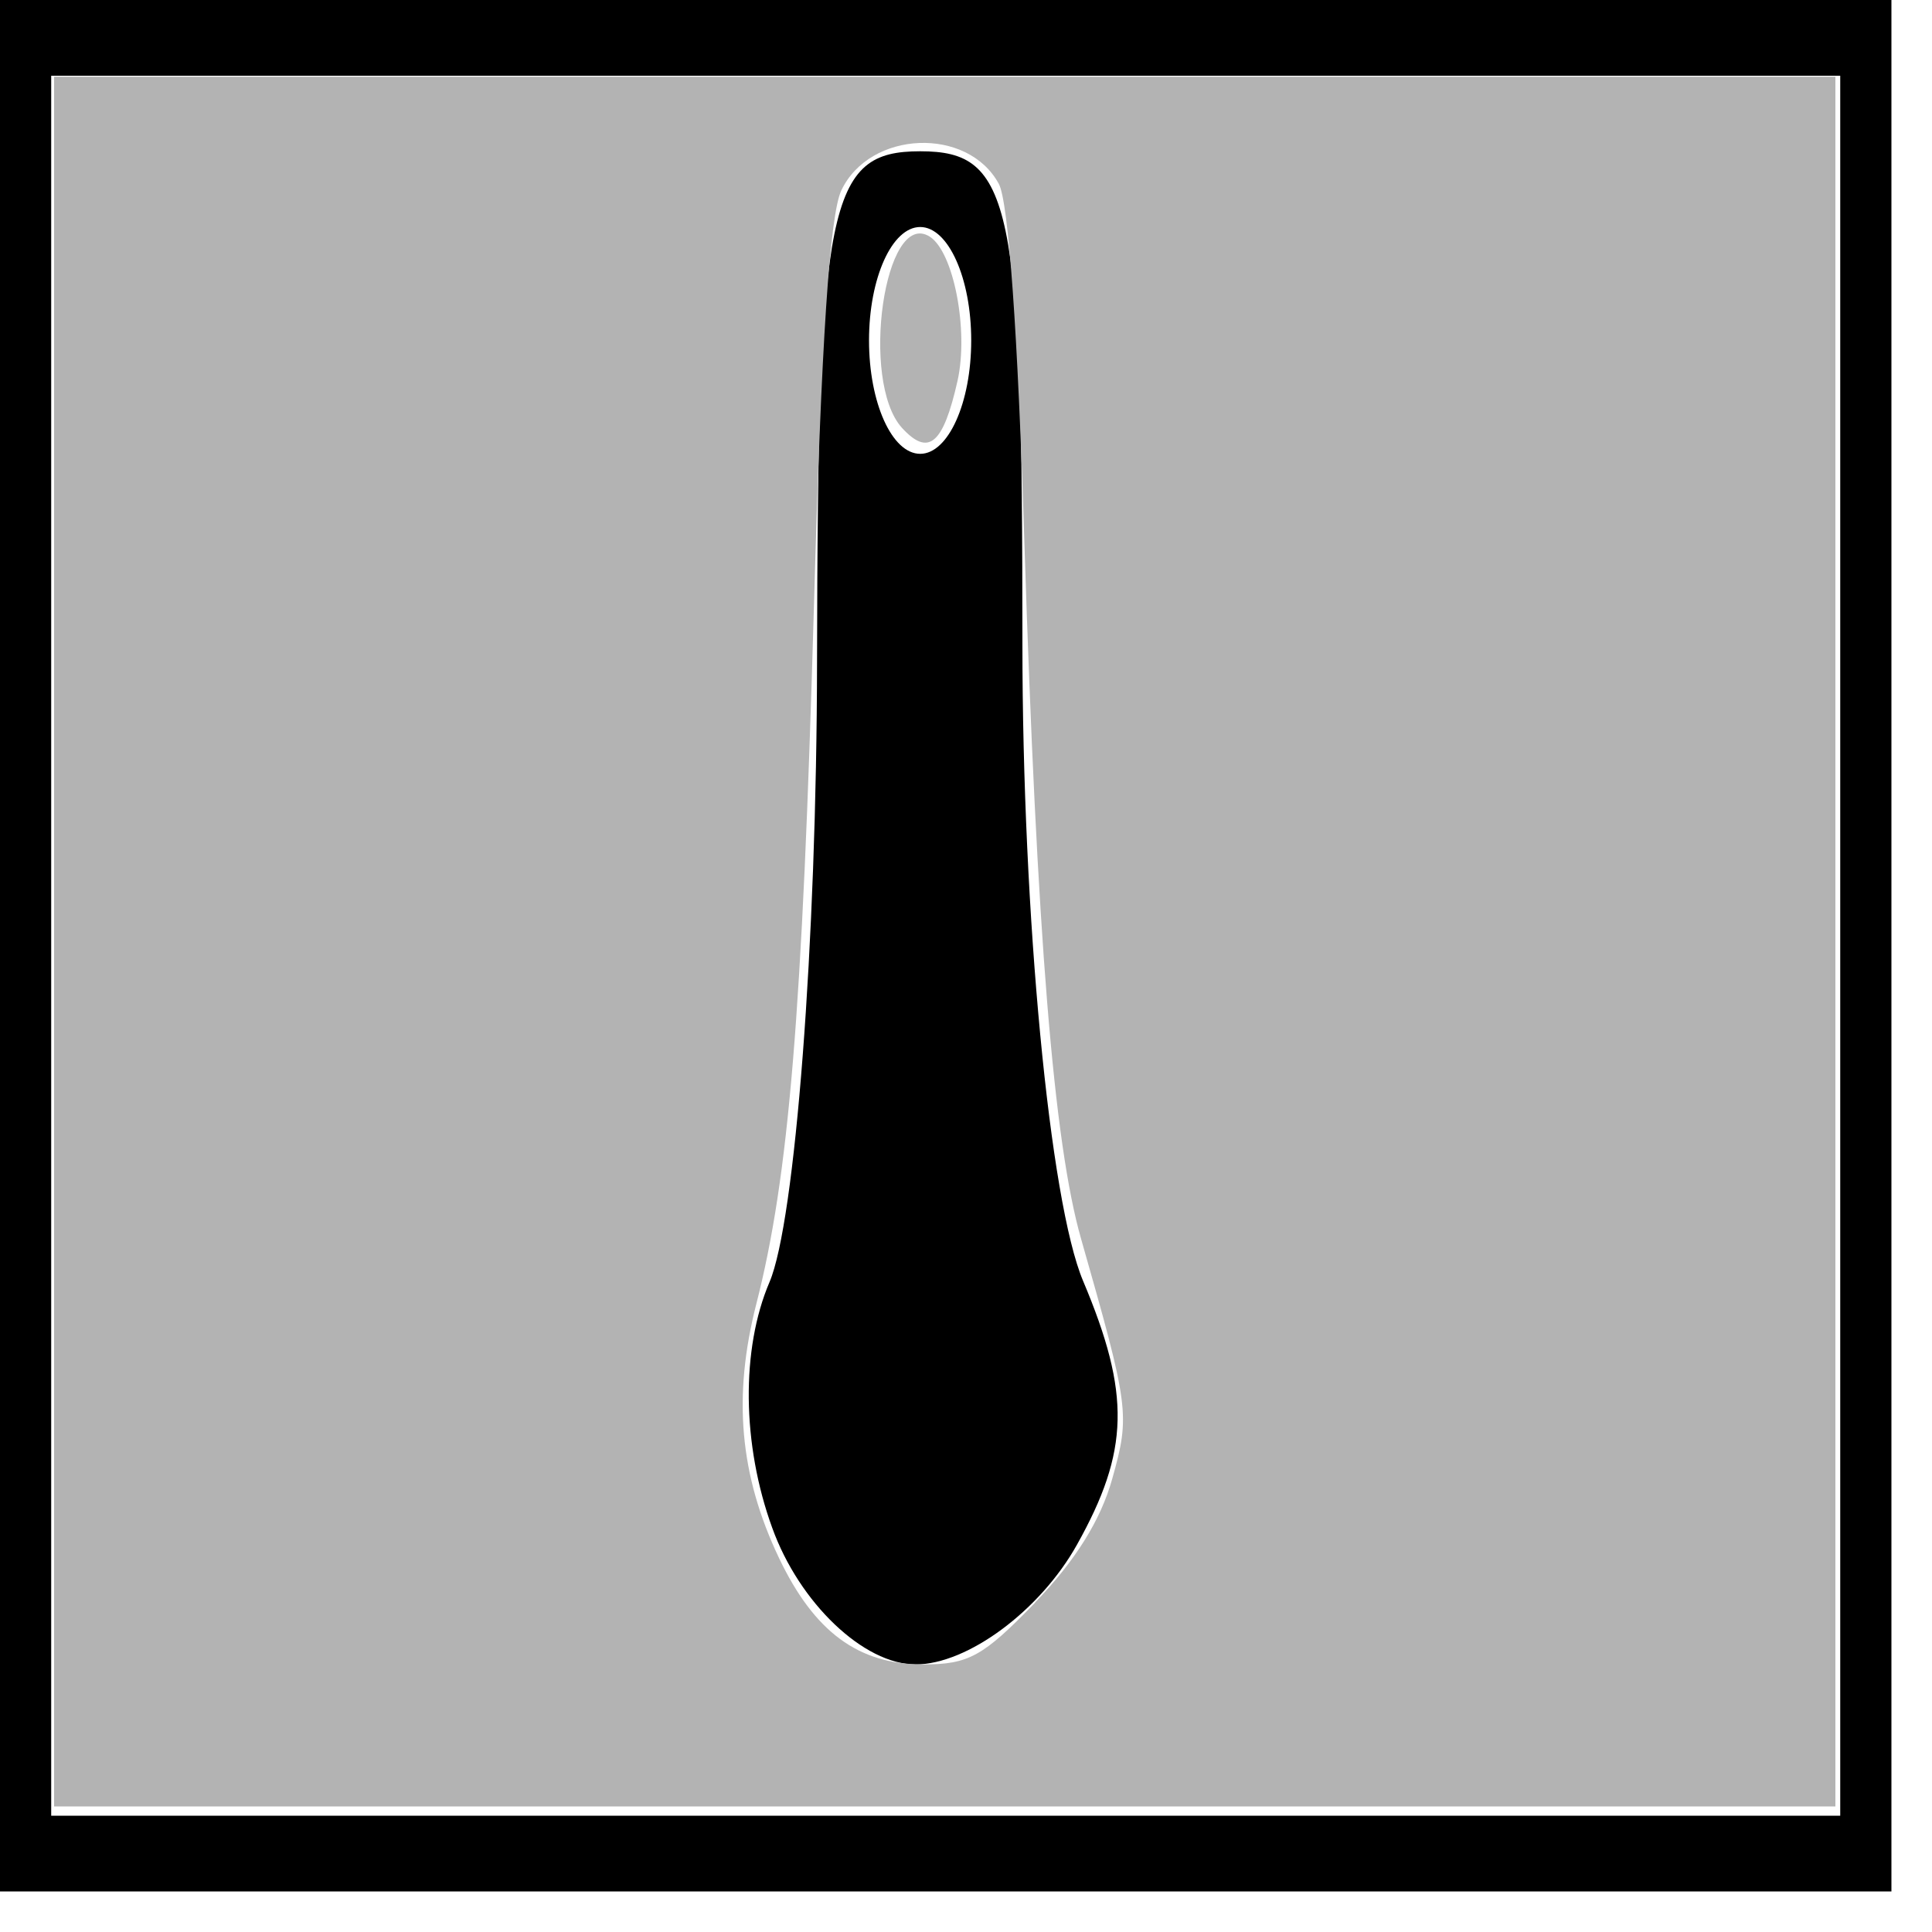 <svg xmlns="http://www.w3.org/2000/svg" width="10" height="10">
   <path
      d="M4.895 9.79H0V0h9.79v9.79zm0-.392h4.63V.392H.265v9.006zm-.156-.783c-.268 0-.602-.318-.742-.707-.157-.431-.162-.926-.014-1.272.133-.312.244-1.756.246-3.21.004-2.38.057-2.643.534-2.643.475 0 .529.261.529 2.55 0 1.404.141 2.887.314 3.297.247.586.24.88-.032 1.366-.19.34-.566.619-.835.619zm.024-6.266c.145 0 .264-.264.264-.587 0-.323-.119-.587-.264-.587-.146 0-.265.264-.265.587 0 .323.119.587.265.587z" />
   <path
      d="M.28 4.873V.397H9.5V9.35H.28zm5.078 3.421c.208-.216.339-.425.399-.64.093-.332.088-.367-.162-1.244-.141-.495-.228-1.565-.293-3.608-.034-1.081-.082-1.757-.132-1.85-.161-.298-.667-.278-.815.033-.06.125-.104.78-.142 2.151-.06 2.115-.13 2.954-.298 3.612-.123.48-.087.887.117 1.316.182.382.41.551.746.551.236 0 .31-.041.58-.32z"
      fill="#b3b3b3" />
   <path d="M4.668 2.214c-.218-.242-.09-1.134.143-.99.125.077.204.486.145.748-.074.328-.15.393-.288.242z"
      fill="#b3b3b3" />
</svg>